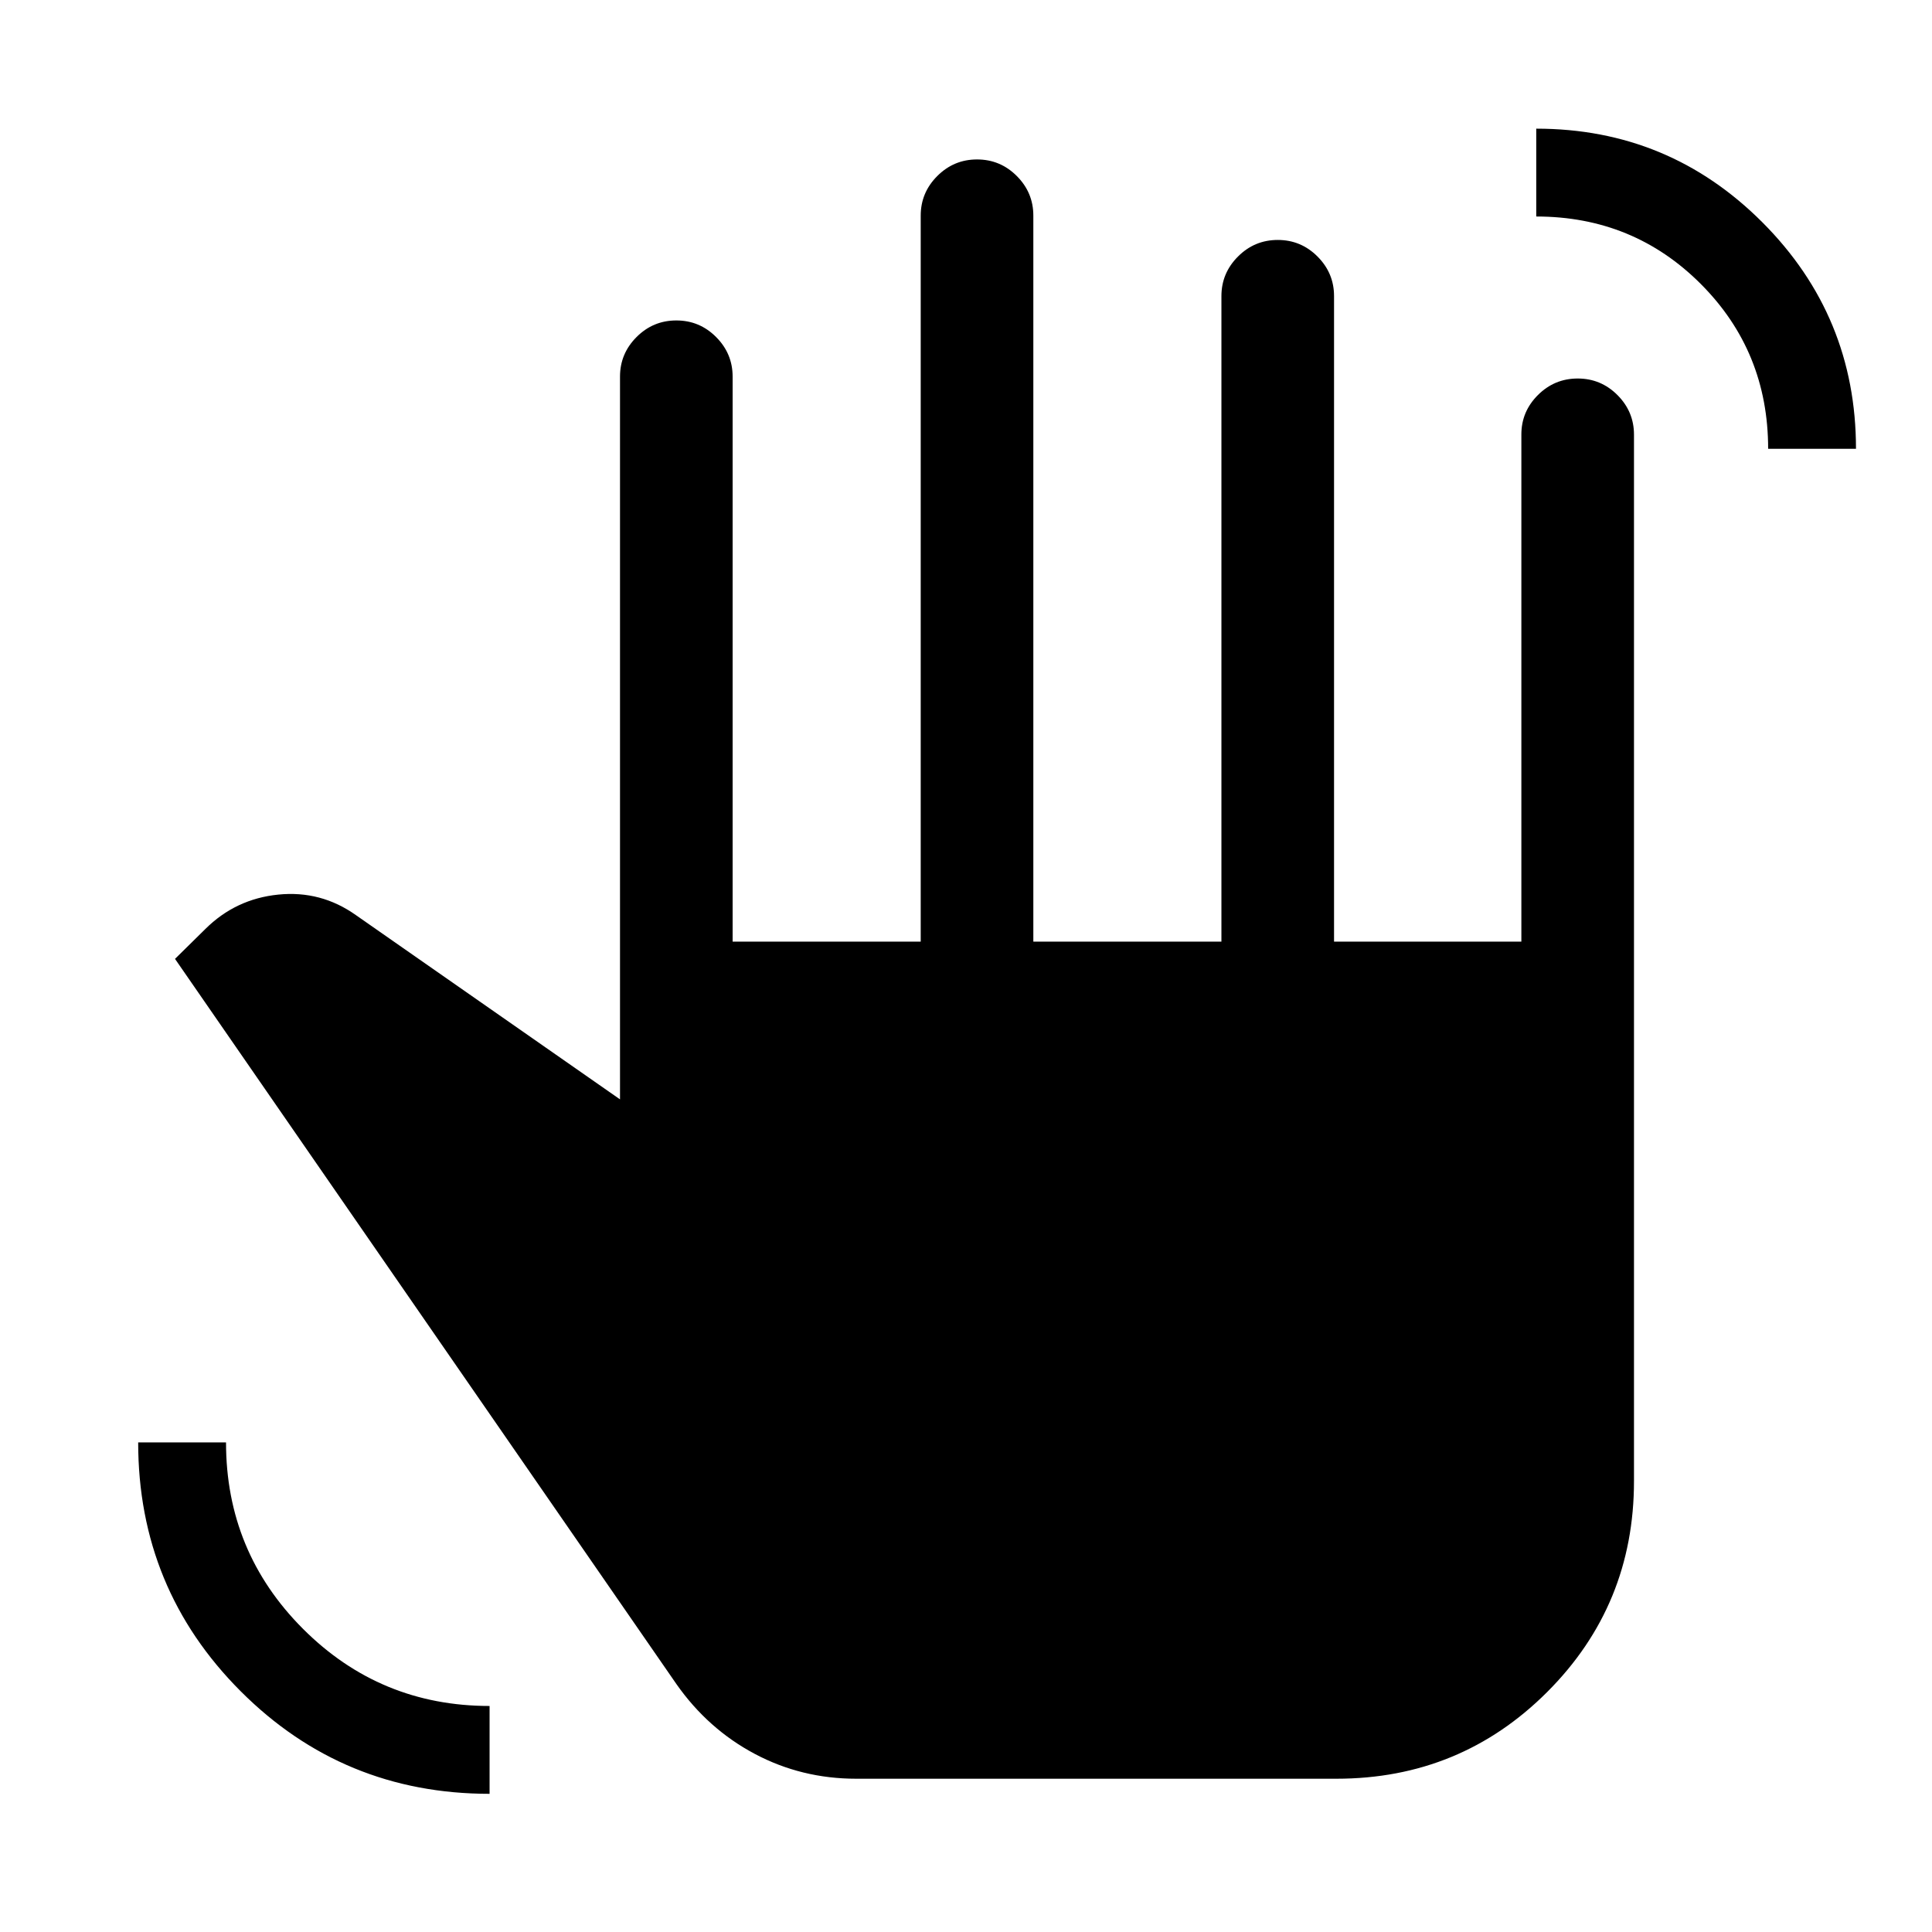 <svg xmlns="http://www.w3.org/2000/svg" height="24" viewBox="0 -960 960 960" width="24"><path d="M243.27-68.66q-72.77 0-123.69-50.98T68.66-243.27h43.65q0 54.38 38.29 92.67t92.67 38.29v43.65Zm182.19-7.5q-27.18 0-50.41-12.34-23.24-12.35-38.89-34.62L86.96-483.54l15.03-14.8q15.09-15.01 36.3-17.14 21.21-2.14 38.63 10.25l131.16 91.5v-359.15q0-11.42 8.22-19.65 8.23-8.24 19.77-8.24 11.55 0 19.76 8.24 8.21 8.23 8.21 19.65v280.76h93.46v-360.76q0-11.42 8.23-19.65 8.22-8.24 19.76-8.24 11.55 0 19.76 8.24 8.21 8.23 8.21 19.65v360.76h93.46v-320.76q0-11.42 8.23-19.65 8.22-8.24 19.77-8.24 11.54 0 19.75 8.24 8.21 8.23 8.21 19.65v320.76h93.08v-252.01q0-11.38 8.23-19.58 8.22-8.21 19.77-8.21 11.54 0 19.75 8.23 8.21 8.24 8.21 19.65v520q0 61.65-43.11 104.77-43.12 43.11-104.77 43.11H425.46ZM878.58-737q0-48.38-33.47-81.9t-81.76-33.52v-43.65q65.92 0 112.4 46.57 46.48 46.58 46.48 112.5h-43.65Z"/></svg>